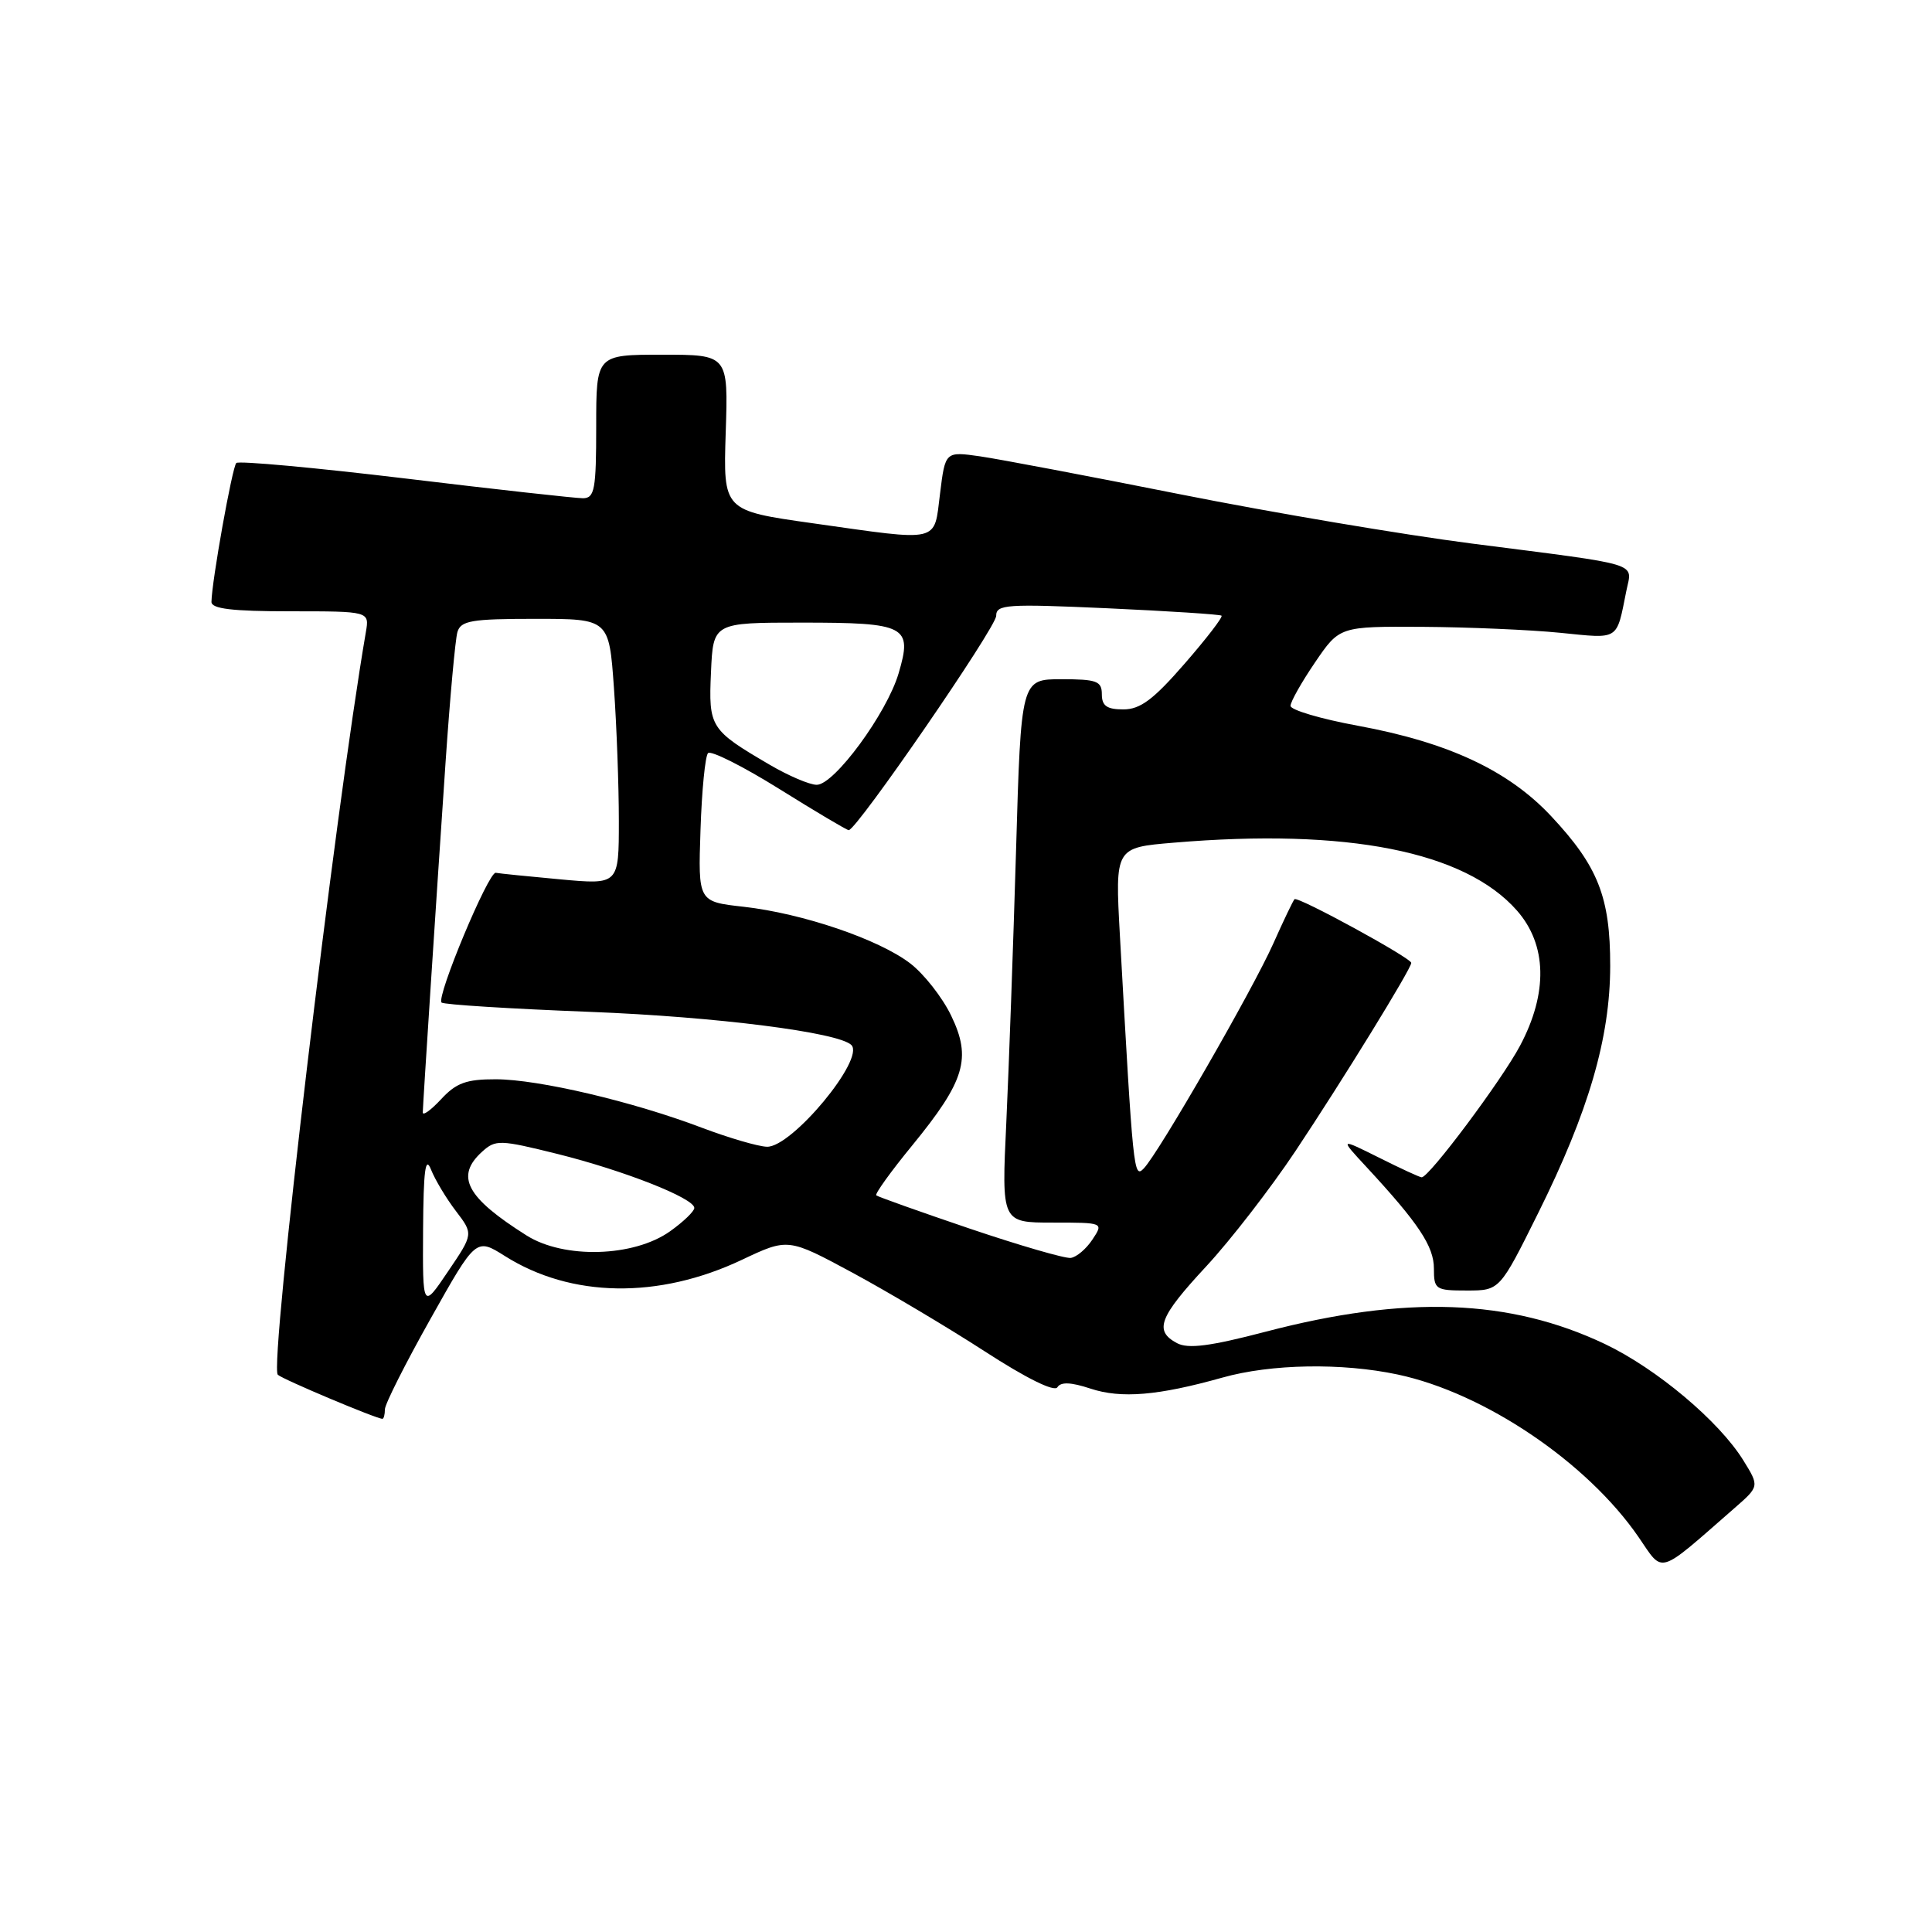 <?xml version="1.0" encoding="UTF-8" standalone="no"?>
<!DOCTYPE svg PUBLIC "-//W3C//DTD SVG 1.1//EN" "http://www.w3.org/Graphics/SVG/1.1/DTD/svg11.dtd" >
<svg xmlns="http://www.w3.org/2000/svg" xmlns:xlink="http://www.w3.org/1999/xlink" version="1.1" viewBox="0 0 256 256">
 <g >
 <path fill="currentColor"
d=" M 229.82 199.84 C 233.13 196.95 233.13 196.95 231.01 193.52 C 227.79 188.31 219.49 181.34 212.64 178.08 C 200.03 172.10 186.27 171.60 167.70 176.46 C 160.33 178.39 157.42 178.76 155.95 177.97 C 152.89 176.33 153.58 174.53 159.84 167.79 C 163.05 164.33 168.37 157.45 171.67 152.50 C 177.93 143.10 187.00 128.36 187.00 127.59 C 187.00 126.94 171.94 118.72 171.53 119.15 C 171.34 119.34 170.08 121.97 168.73 125.00 C 165.99 131.15 153.54 152.77 151.56 154.82 C 150.22 156.21 150.15 155.48 148.39 123.91 C 147.75 112.31 147.75 112.31 155.52 111.66 C 178.50 109.72 194.11 112.81 201.01 120.66 C 204.99 125.19 205.13 131.58 201.41 138.57 C 198.99 143.13 189.37 156.00 188.38 156.00 C 188.13 156.00 185.59 154.83 182.72 153.39 C 177.50 150.79 177.50 150.79 181.07 154.64 C 187.97 162.09 190.00 165.15 190.00 168.08 C 190.00 170.86 190.21 171.00 194.36 171.00 C 198.72 171.00 198.72 171.00 203.81 160.75 C 210.51 147.27 213.35 137.52 213.36 128.00 C 213.37 118.89 211.76 114.79 205.54 108.15 C 199.88 102.10 191.92 98.37 179.90 96.16 C 175.00 95.26 171.00 94.07 171.00 93.53 C 171.00 92.99 172.46 90.40 174.25 87.77 C 177.50 83.00 177.50 83.00 188.50 83.06 C 194.55 83.10 202.76 83.45 206.75 83.85 C 214.65 84.64 214.16 84.96 215.50 78.29 C 216.27 74.46 217.88 74.96 195.00 72.02 C 185.93 70.85 168.60 67.93 156.50 65.52 C 144.40 63.11 132.42 60.84 129.88 60.47 C 125.25 59.81 125.25 59.81 124.56 65.41 C 123.73 72.00 124.79 71.75 107.66 69.33 C 95.83 67.66 95.83 67.66 96.16 57.33 C 96.50 47.00 96.50 47.00 87.75 47.00 C 79.00 47.00 79.00 47.00 79.00 56.50 C 79.00 64.88 78.79 66.00 77.25 66.02 C 76.29 66.02 65.69 64.85 53.70 63.40 C 41.70 61.96 31.63 61.04 31.31 61.35 C 30.77 61.90 28.06 77.02 28.02 79.75 C 28.01 80.67 30.75 81.00 38.48 81.00 C 48.95 81.00 48.95 81.00 48.48 83.75 C 44.37 107.66 35.66 181.07 36.81 182.16 C 37.43 182.76 49.88 188.00 50.67 188.00 C 50.85 188.00 51.00 187.44 51.00 186.75 C 51.00 186.06 53.72 180.67 57.04 174.76 C 63.07 164.02 63.07 164.02 66.90 166.43 C 75.67 171.97 87.26 172.16 98.31 166.93 C 104.42 164.04 104.42 164.04 112.96 168.64 C 117.66 171.18 125.54 175.86 130.48 179.06 C 135.97 182.62 139.71 184.47 140.11 183.82 C 140.56 183.09 141.91 183.14 144.50 184.00 C 148.56 185.34 153.46 184.93 161.97 182.54 C 168.42 180.72 177.81 180.56 185.20 182.13 C 196.68 184.57 210.29 193.75 217.11 203.66 C 220.48 208.56 219.49 208.86 229.82 199.84 Z  M 56.06 162.98 C 56.11 155.04 56.37 153.10 57.11 154.97 C 57.65 156.33 59.14 158.81 60.41 160.47 C 62.73 163.51 62.73 163.51 59.36 168.48 C 56.00 173.46 56.00 173.46 56.06 162.98 Z  M 128.50 162.80 C 121.90 160.56 116.33 158.58 116.11 158.39 C 115.90 158.21 118.04 155.23 120.87 151.78 C 127.87 143.22 128.77 140.23 126.03 134.57 C 124.86 132.14 122.41 129.03 120.59 127.64 C 116.41 124.45 106.34 121.03 98.53 120.15 C 92.50 119.48 92.50 119.48 92.82 109.99 C 92.99 104.77 93.44 100.18 93.82 99.79 C 94.20 99.41 98.45 101.54 103.26 104.54 C 108.07 107.54 112.21 110.00 112.46 110.00 C 113.51 110.00 132.00 83.13 132.00 81.60 C 132.00 80.09 133.37 80.00 146.75 80.60 C 154.86 80.97 161.66 81.41 161.86 81.58 C 162.06 81.76 159.86 84.62 156.96 87.95 C 152.83 92.70 151.09 94.00 148.85 94.00 C 146.67 94.00 146.00 93.53 146.00 92.00 C 146.00 90.25 145.33 90.00 140.65 90.00 C 135.29 90.00 135.29 90.00 134.63 112.75 C 134.26 125.26 133.68 141.46 133.34 148.75 C 132.71 162.00 132.71 162.00 139.48 162.00 C 146.24 162.00 146.24 162.00 144.75 164.25 C 143.93 165.49 142.64 166.58 141.88 166.68 C 141.12 166.78 135.10 165.03 128.50 162.80 Z  M 69.78 163.71 C 61.77 158.66 60.29 155.86 63.89 152.60 C 65.67 150.99 66.23 151.01 73.85 152.90 C 82.67 155.10 92.00 158.77 92.00 160.06 C 92.00 160.50 90.56 161.89 88.79 163.15 C 83.99 166.57 74.75 166.84 69.78 163.71 Z  M 93.00 149.43 C 83.86 145.96 71.36 143.02 65.70 143.01 C 61.79 143.00 60.45 143.49 58.45 145.65 C 57.10 147.10 56.01 147.89 56.02 147.40 C 56.05 146.12 57.80 119.22 59.04 101.00 C 59.62 92.47 60.33 84.71 60.61 83.75 C 61.06 82.24 62.47 82.00 70.92 82.00 C 80.70 82.00 80.70 82.00 81.35 91.15 C 81.71 96.19 82.00 104.12 82.00 108.77 C 82.00 117.23 82.00 117.23 74.25 116.52 C 69.99 116.13 66.14 115.74 65.69 115.65 C 64.74 115.47 57.78 132.12 58.51 132.84 C 58.78 133.12 67.67 133.67 78.25 134.08 C 94.91 134.73 111.12 136.79 112.81 138.47 C 114.65 140.31 104.93 152.03 101.63 151.95 C 100.46 151.92 96.58 150.78 93.00 149.43 Z  M 102.00 101.34 C 94.09 96.71 93.88 96.38 94.21 89.06 C 94.50 82.50 94.50 82.50 106.20 82.50 C 120.09 82.50 120.93 82.94 119.07 89.22 C 117.51 94.52 110.54 104.00 108.22 103.99 C 107.27 103.99 104.47 102.79 102.00 101.34 Z "/>
</g>
</svg>